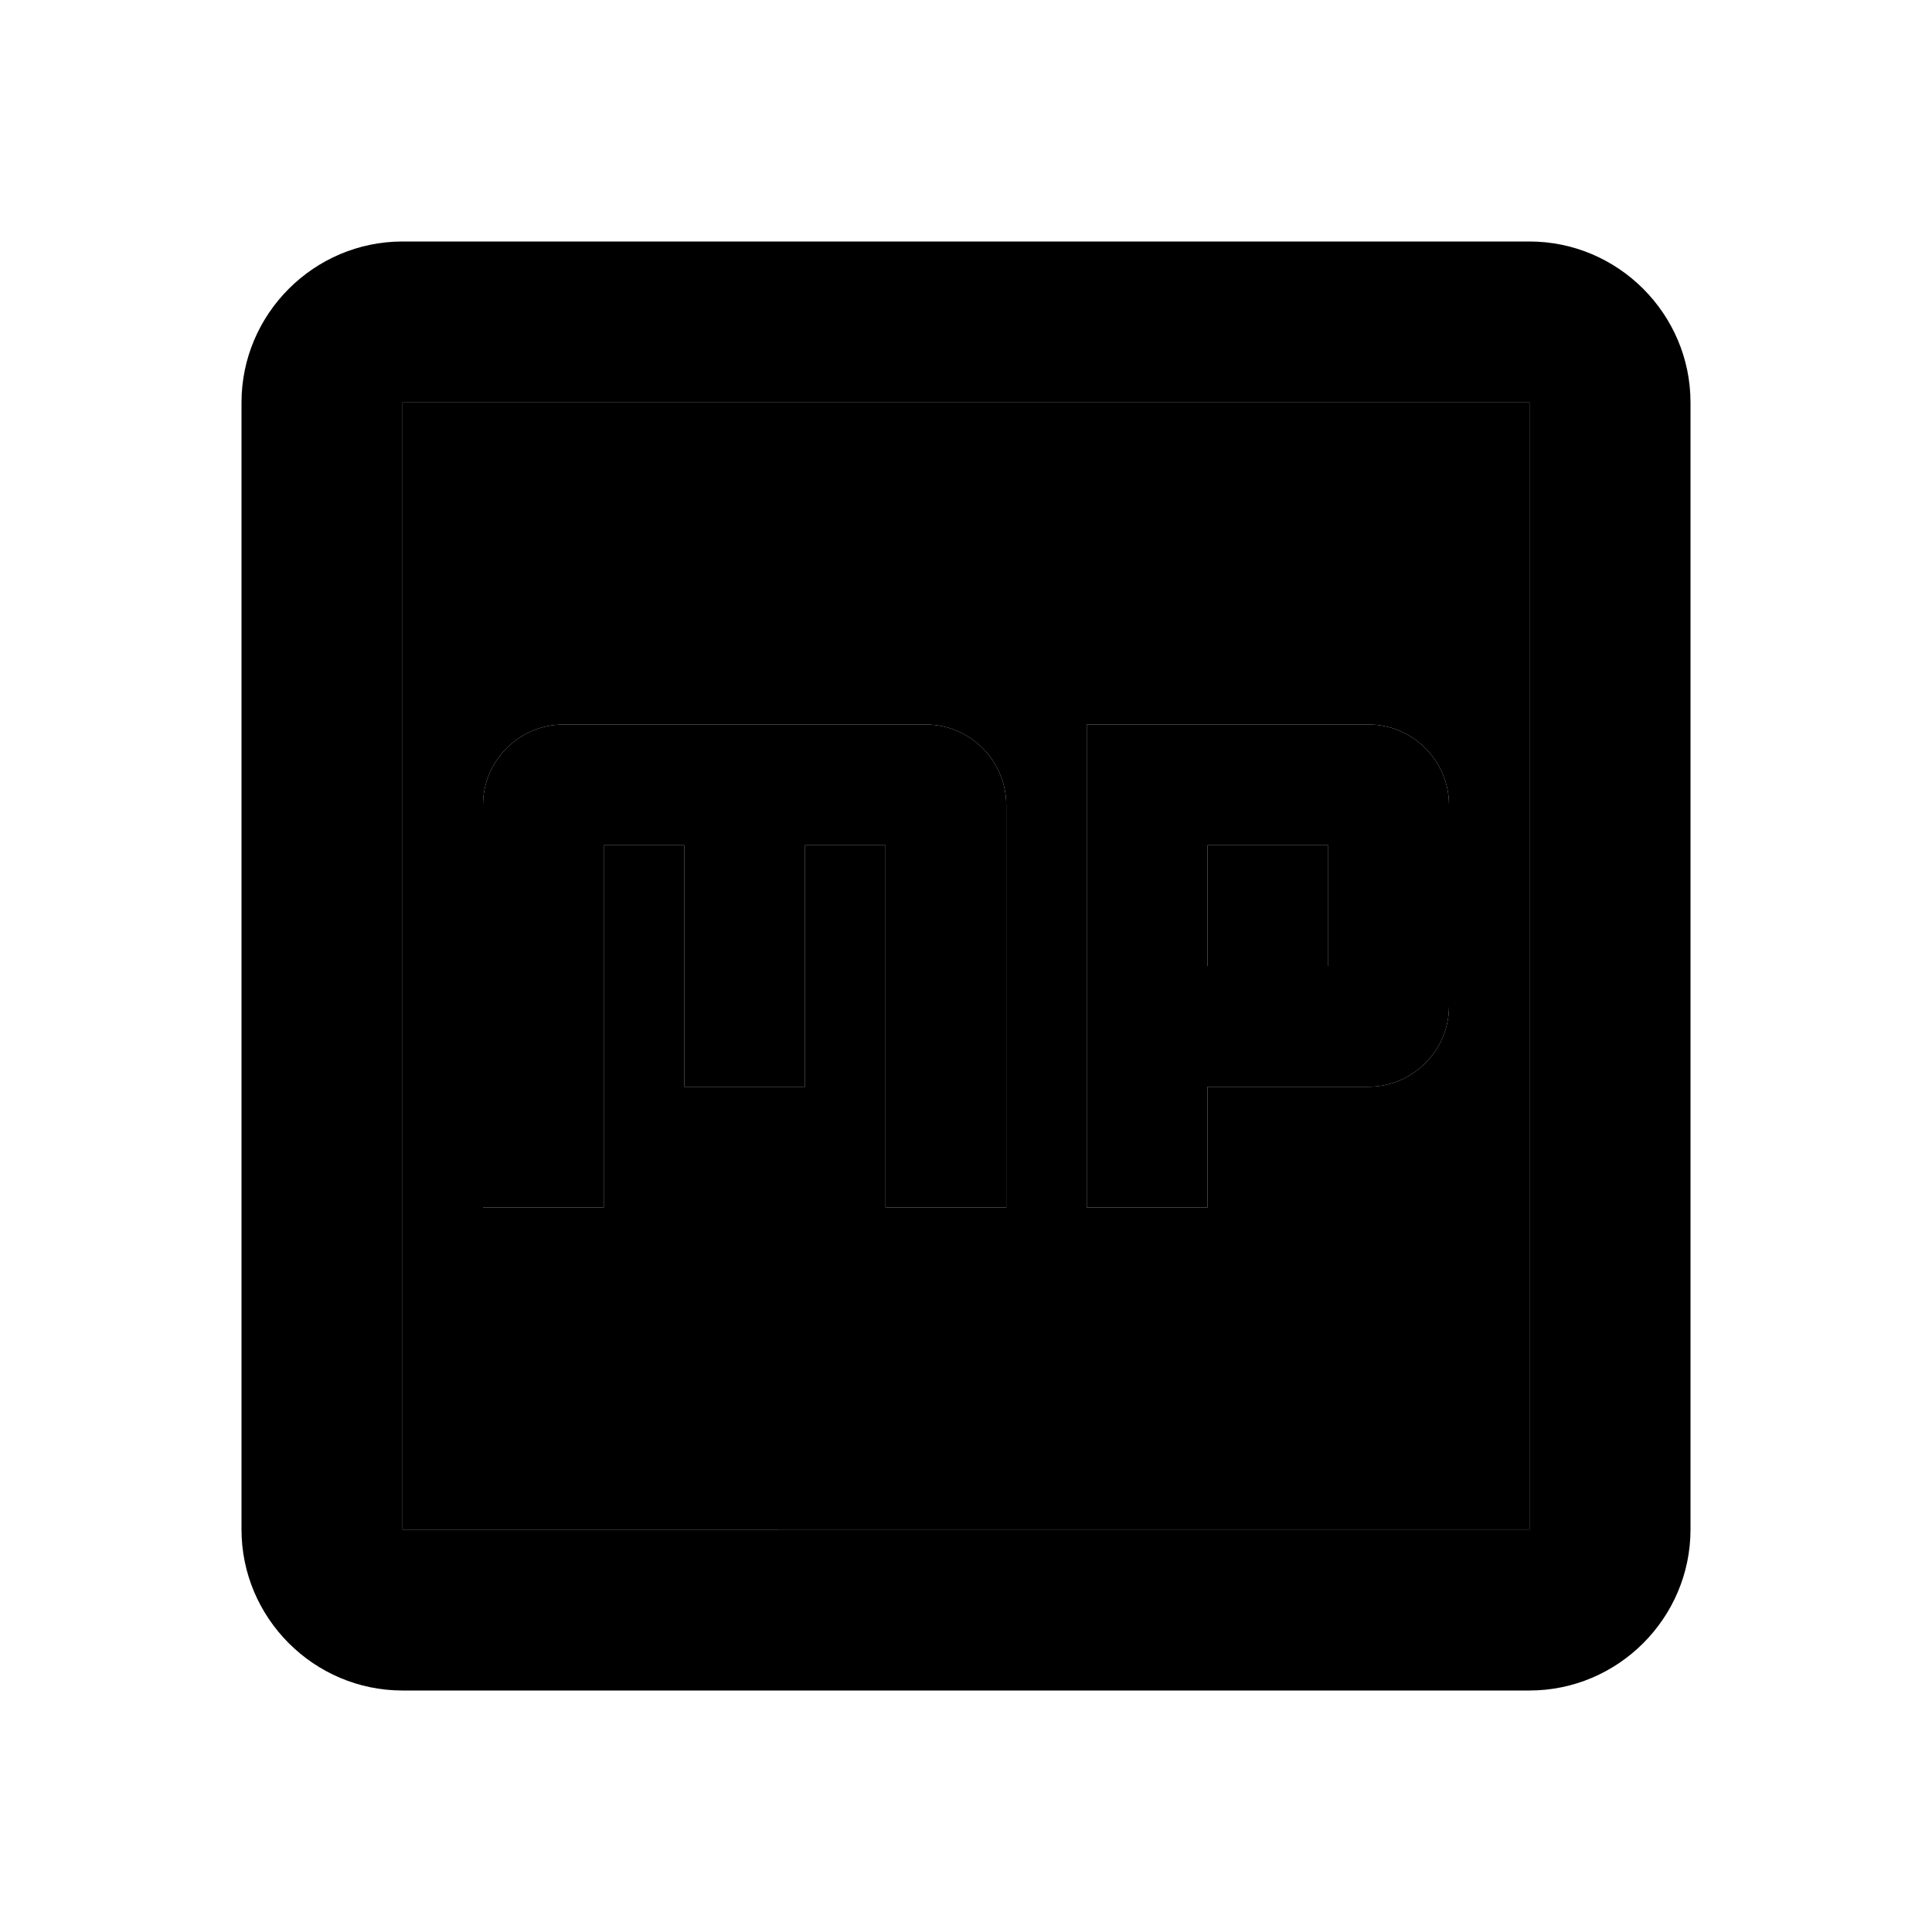 <svg xmlns="http://www.w3.org/2000/svg" enable-background="new 0 0 24 24" height="1em" width="1em" fill="currentcolor" viewBox="0 0 24 24"><g><rect fill="none" height="24" width="24"/></g><g><g><rect height="1.5" opacity=".3" width="1.5" x="15" y="10.5"/><path d="M5,5l0,14l14,0l0-14H5z M12.5,15H11v-4.5h-1v3H8.5v-3h-1V15H6v-5c0-0.55,0.45-1,1-1h4.5c0.55,0,1,0.45,1,1 V15z M18,12.5c0,0.55-0.45,1-1,1h-2V15h-1.5V9H17c0.55,0,1,0.45,1,1V12.5z" opacity=".3"/><path d="M17,9h-3.5v6H15v-1.5h2c0.55,0,1-0.45,1-1V10C18,9.45,17.55,9,17,9z M16.5,12H15v-1.5h1.5V12z"/><path d="M11.5,9H7c-0.55,0-1,0.45-1,1v5h1.5v-4.5h1v3H10v-3h1V15h1.5v-5C12.5,9.45,12.05,9,11.5,9z"/><path d="M19,3H5C3.9,3,3,3.9,3,5V19c0,1.1,0.9,2,2,2H19c1.1,0,2-0.9,2-2V5C21,3.9,20.1,3,19,3z M5,19L5,5h14l0,14L5,19z"/></g></g></svg>
